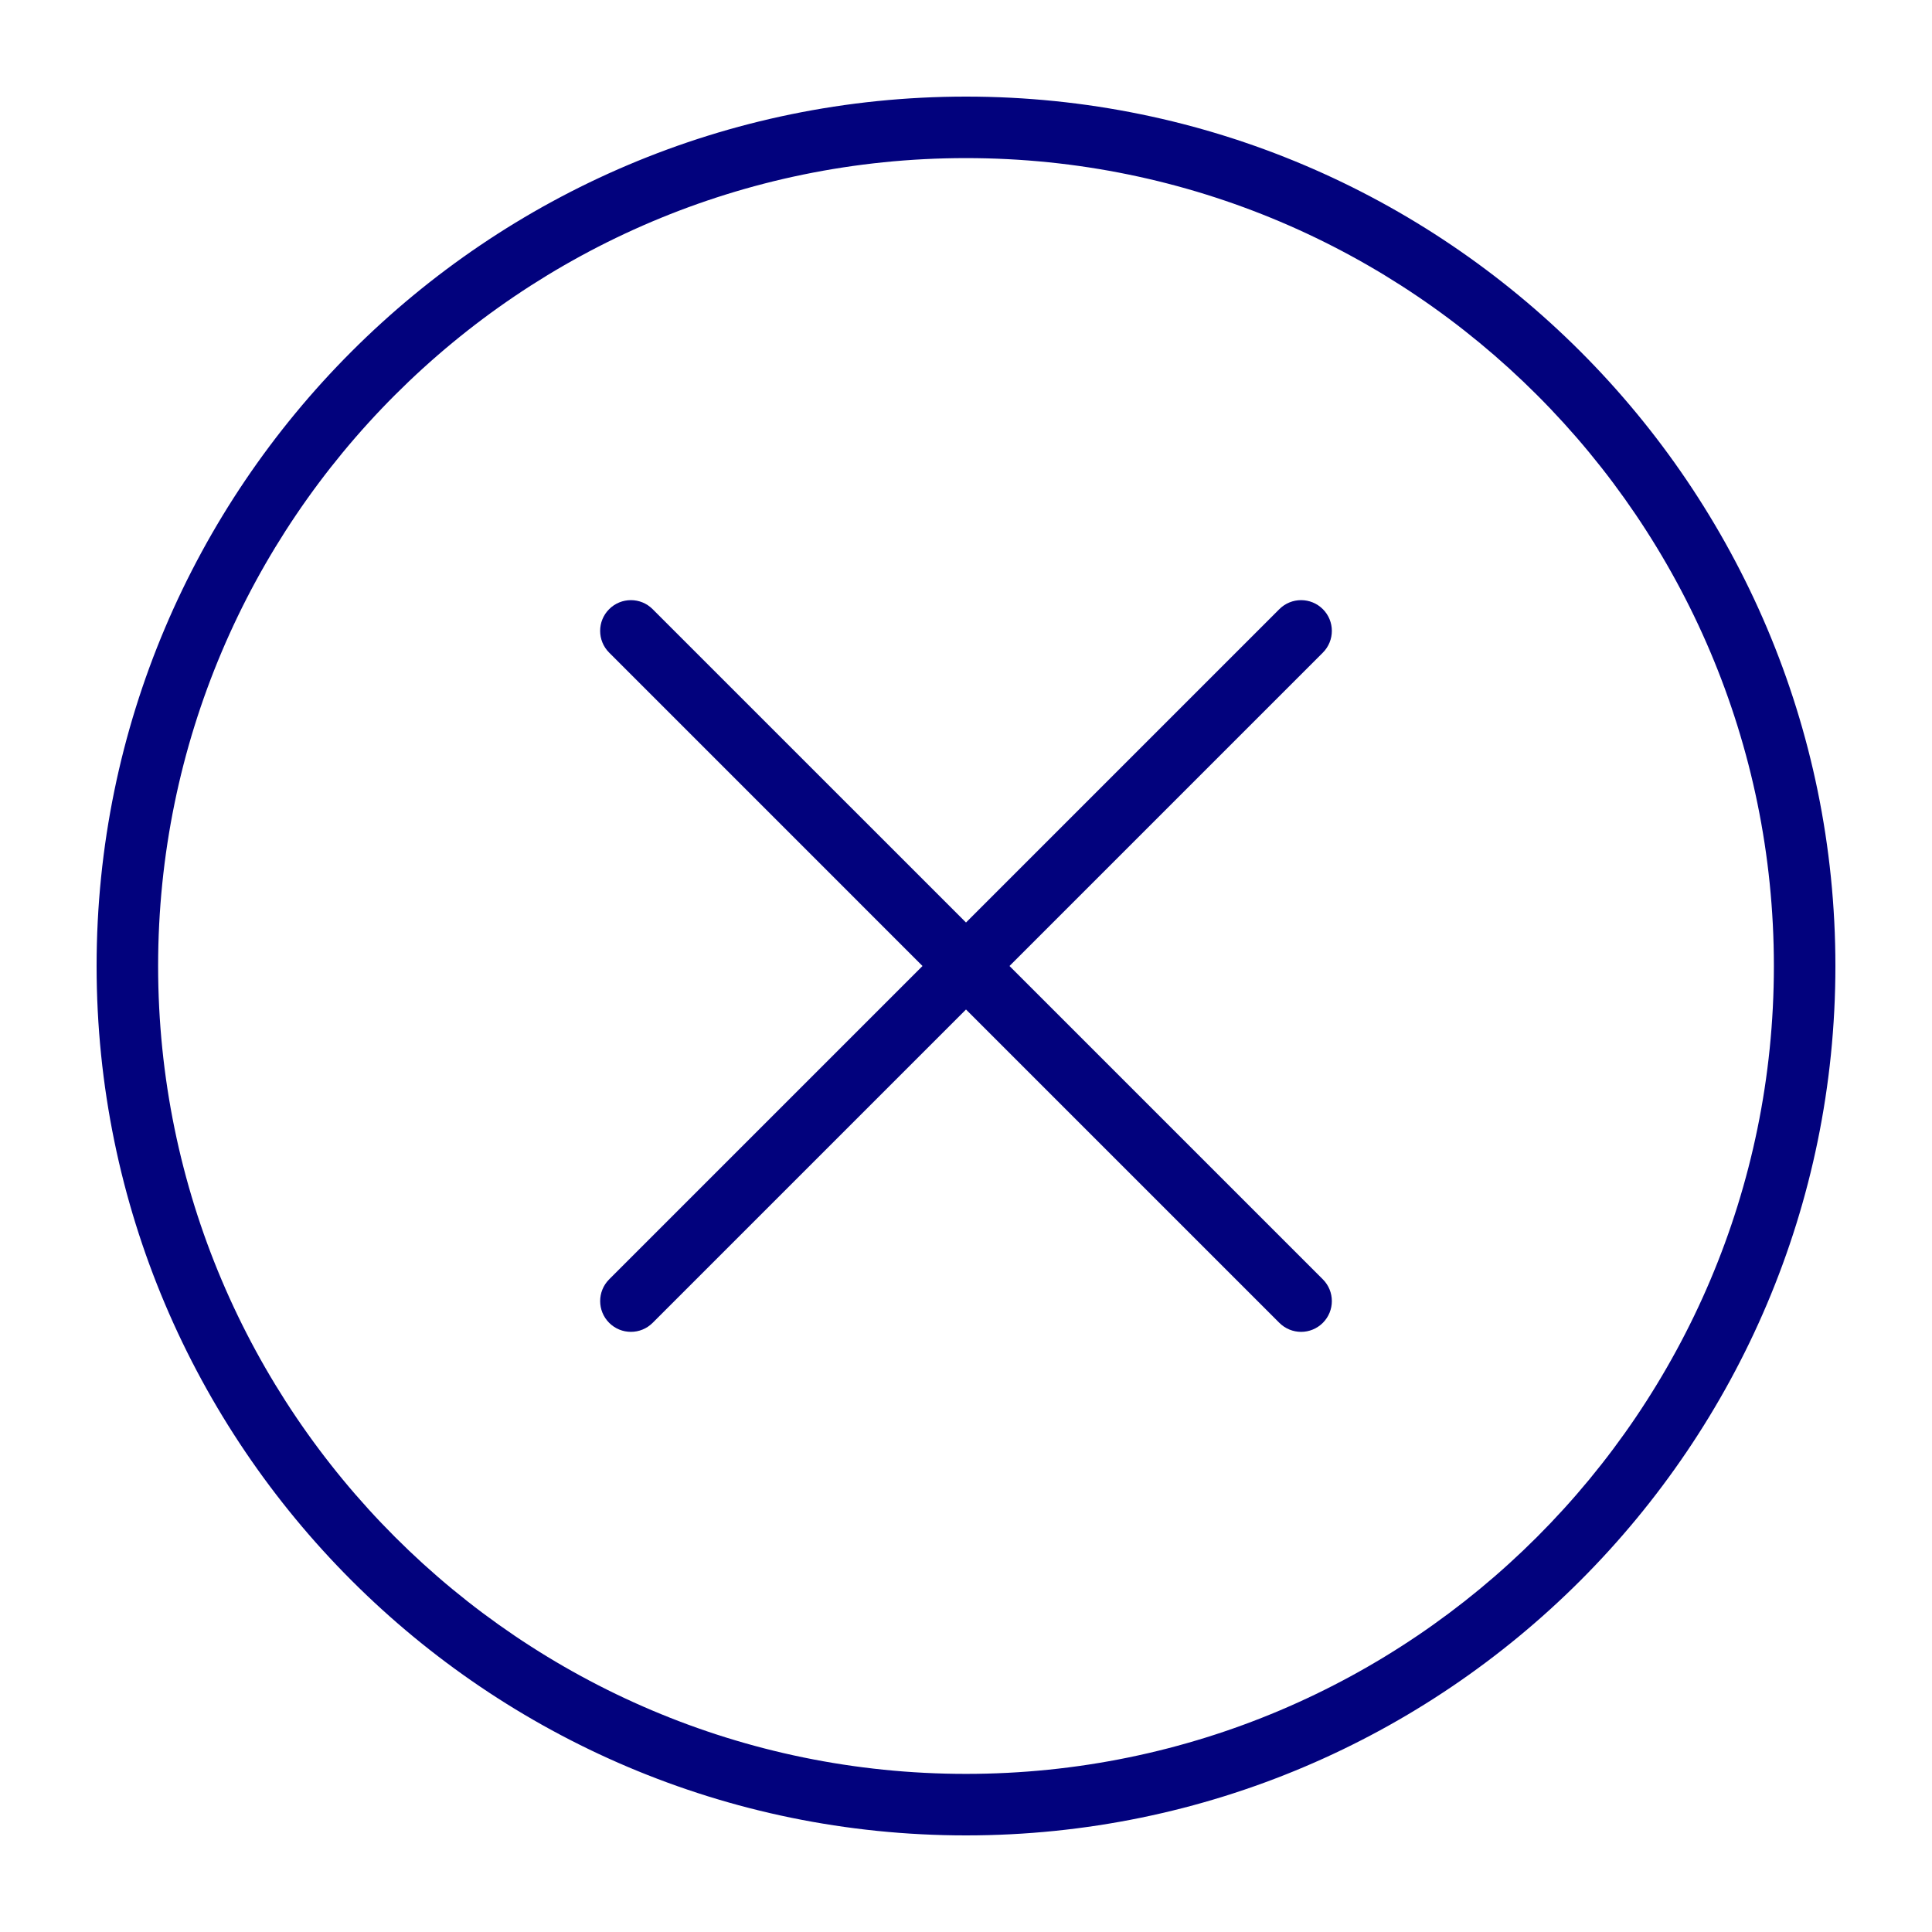 <svg fill="#02027D" xmlns="http://www.w3.org/2000/svg" xmlns:xlink="http://www.w3.org/1999/xlink" version="1.1" x="0px" y="0px" viewBox="0 0 100 100" enable-background="new 0 0 100 100" xml:space="preserve"><g><path d="M52.251,50l16.22-16.22c0.62-0.622,0.621-1.629,0-2.25c-0.624-0.622-1.63-0.622-2.252,0L50,47.749L33.78,31.53   c-0.619-0.622-1.629-0.622-2.25,0c-0.622,0.621-0.622,1.628,0,2.25L47.749,50L31.531,66.218c-0.622,0.622-0.622,1.629,0,2.252   c0.311,0.31,0.718,0.467,1.125,0.466c0.408,0.001,0.815-0.156,1.125-0.466L50,52.251L66.219,68.47   c0.311,0.31,0.719,0.467,1.126,0.467c0.406,0,0.814-0.157,1.126-0.467c0.621-0.623,0.621-1.63-0.001-2.252L52.251,50z"/><path d="M50,5C25.188,5,5,25.188,5,50C5,74.813,25.188,95,50,95c24.813,0,45-20.188,45-45C95,25.188,74.813,5,50,5z M50,91.816   C26.943,91.816,8.184,73.057,8.184,50C8.184,26.941,26.942,8.183,50,8.183c23.058,0,41.816,18.759,41.816,41.818   C91.816,73.057,73.058,91.816,50,91.816z"/></g></svg>
